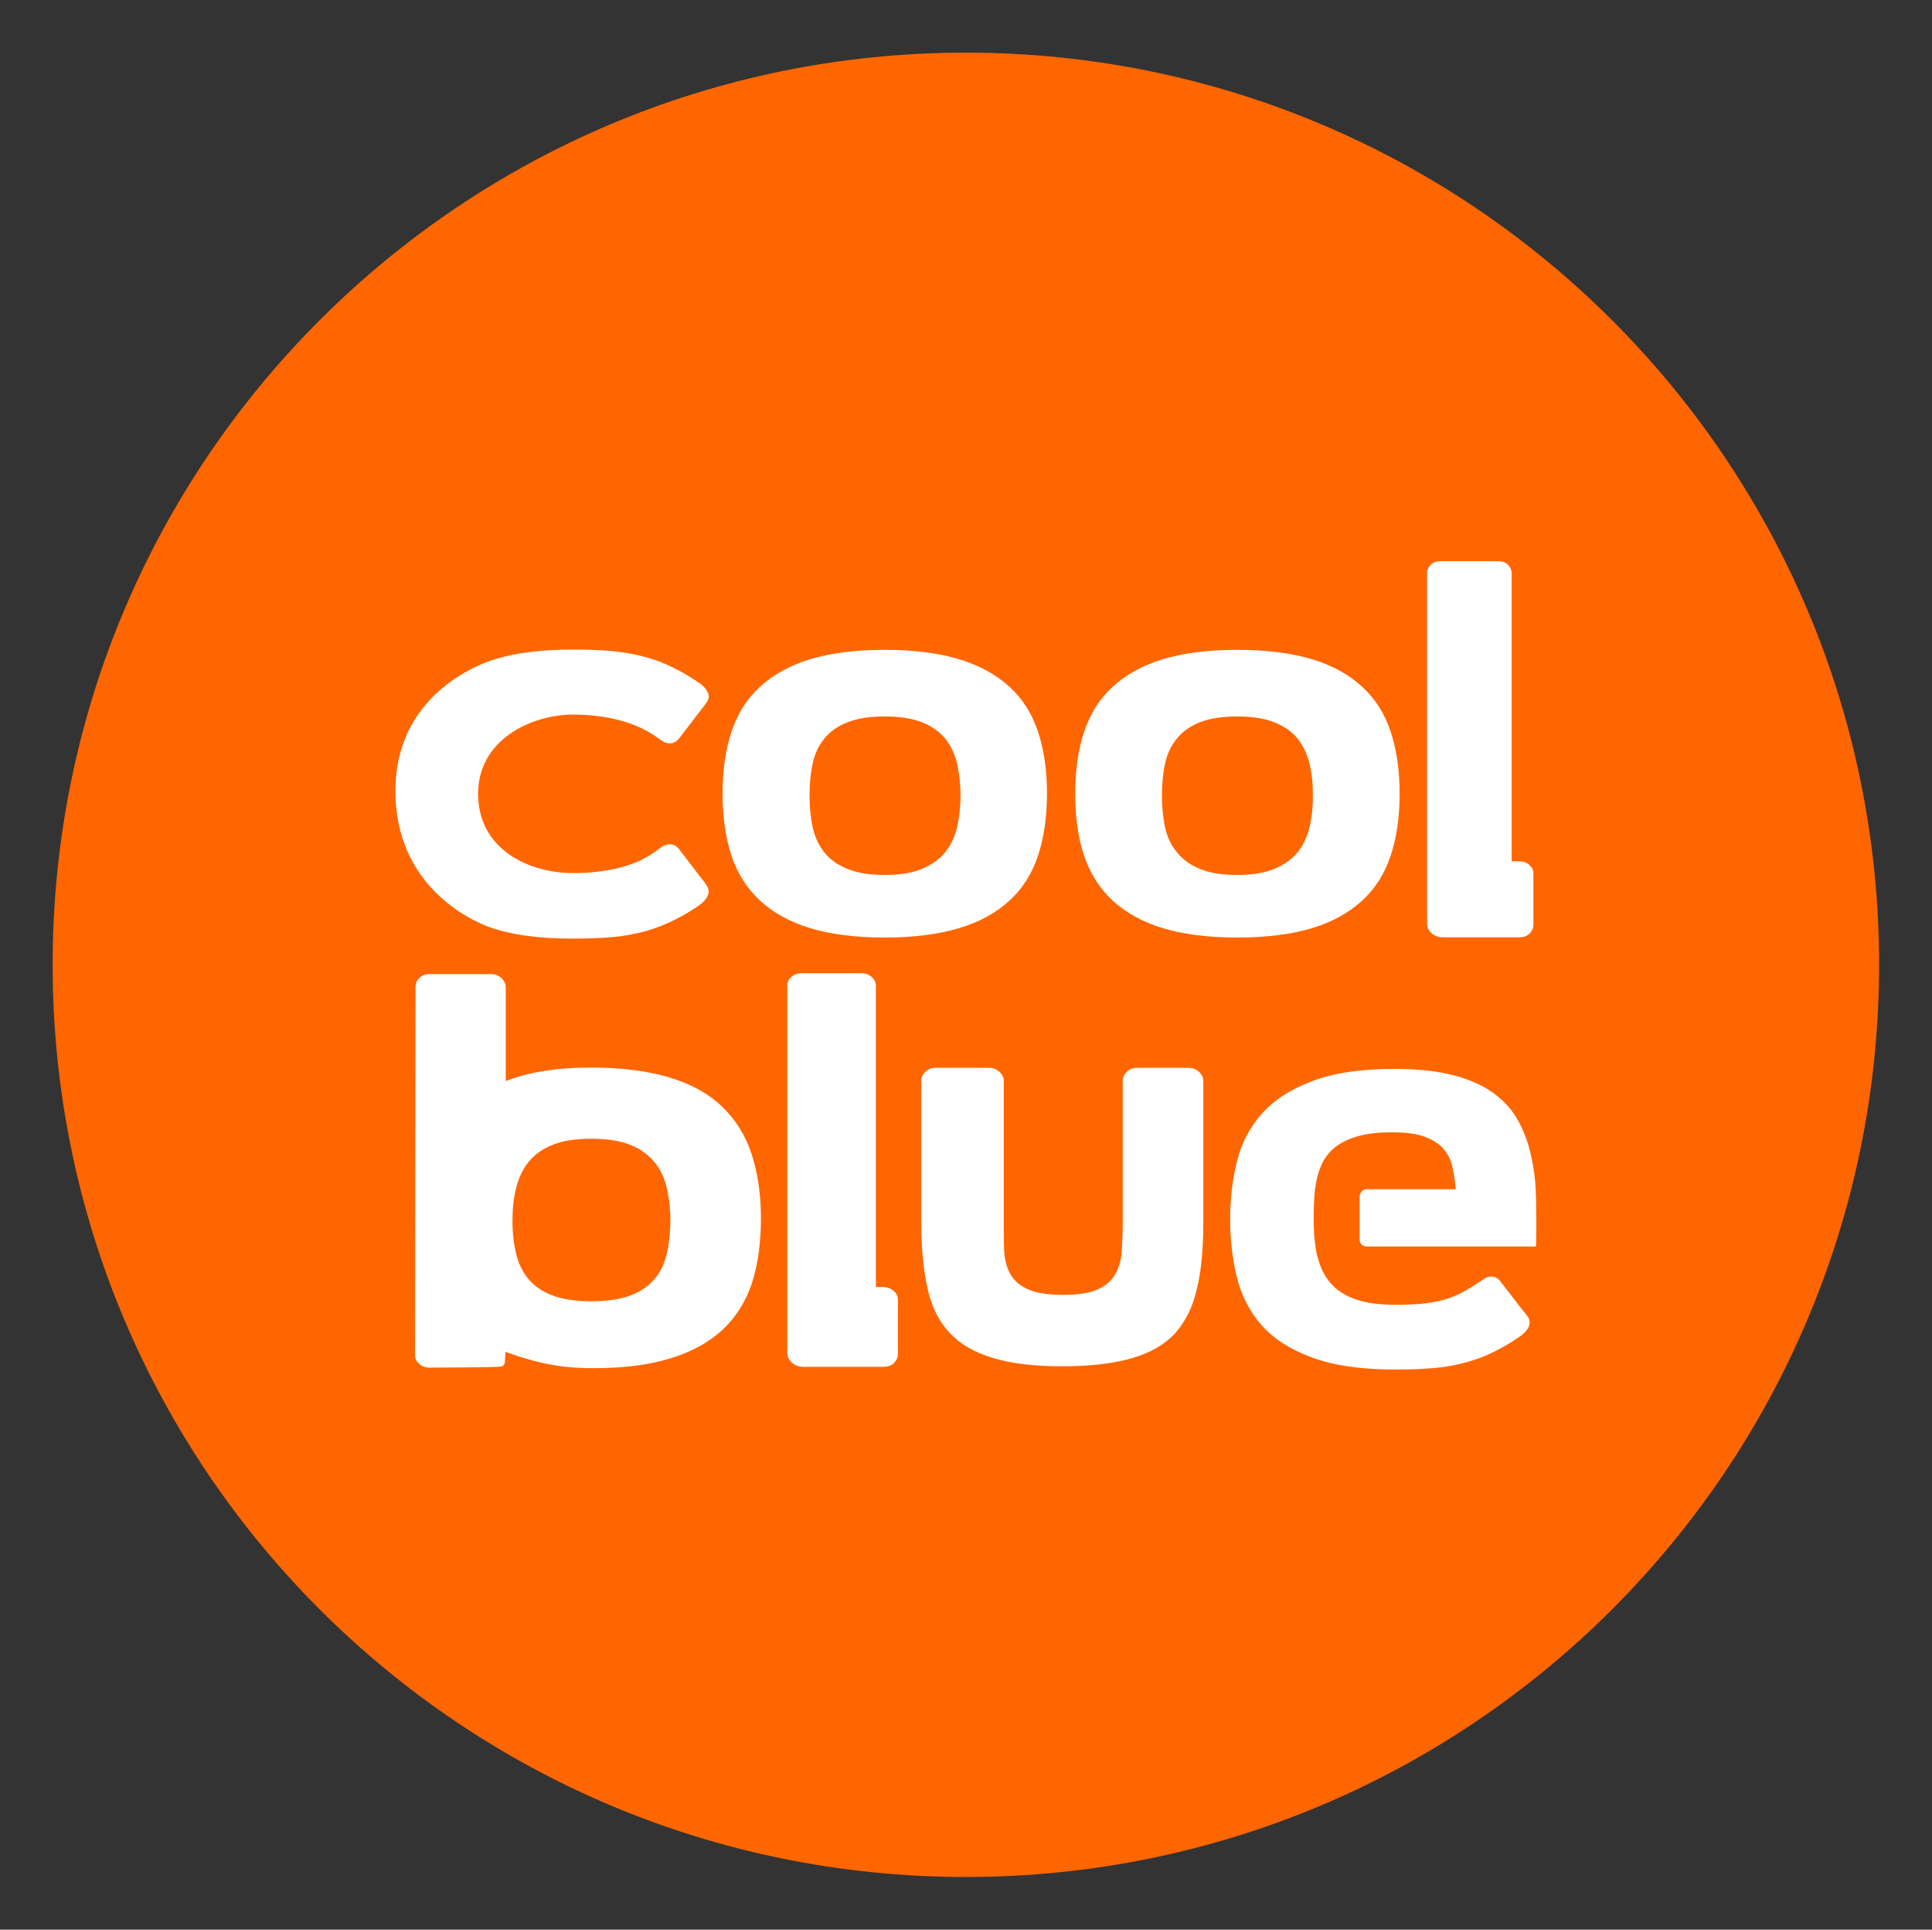 <?xml version="1.0" encoding="utf-8"?>
<!-- Generator: Adobe Illustrator 21.1.0, SVG Export Plug-In . SVG Version: 6.00 Build 0)  -->
<svg version="1.1" xmlns="http://www.w3.org/2000/svg" xmlns:xlink="http://www.w3.org/1999/xlink" x="0px" y="0px"
	 viewBox="0 0 719.3 718.3" style="enable-background:new 0 0 719.3 718.3;" xml:space="preserve">
<rect x="0" y="0" width="719.3" height="718.3" fill="#333333" stroke="none"/>
<style type="text/css">
	.st0{fill:#FFFFFF;}
	.st1{fill:#0090E3;}
	.st2{display:none;fill:#FF6600;}
	.st3{display:none;fill:#FFFFFF;}
	.st4{display:none;}
	.st5{display:inline;fill:#FFFFFF;}
	.st6{fill:#285DAB;}
	.st7{fill:#FF6600;}
	.st8{fill:#0095D6;}
	.st9{fill:none;stroke:#FF6600;stroke-width:12;stroke-miterlimit:10;}
	.st10{fill:none;stroke:#000000;stroke-miterlimit:10;}
	.st11{stroke:#000000;stroke-width:2;stroke-miterlimit:10;}
	.st12{fill:none;stroke:#000000;stroke-width:3;stroke-miterlimit:10;}
	.st13{display:inline;}
	.st14{fill:none;stroke:#FF6600;stroke-width:24.354;stroke-miterlimit:10;}
	.st15{fill-rule:evenodd;clip-rule:evenodd;fill:#FFFFFF;}
	.st16{fill-rule:evenodd;clip-rule:evenodd;fill:#0090E3;}
	.st17{fill-rule:evenodd;clip-rule:evenodd;fill:#FF6600;}
</style>
<g id="Design">
</g>
<g id="Footer">
</g>
<g id="Tekst">
</g>
<g id="Color_scheme">
</g>
<g id="Logo">
</g>
<g id="GM_x2B_rechts" class="st4">
</g>
<g id="GM_x2B_links" class="st4">
</g>
<g id="GM-Schuinboven" class="st4">
</g>
<g id="GM_x2B_SchuinRechts">
	<path class="st17" d="M359.6,698.7c-187.8,0-340-152-340-339.6c0-187.5,152.2-339.5,340-339.5c187.8,0,340,152,340,339.5
		C699.6,546.7,547.4,698.7,359.6,698.7z"/>
	<g>
		<path class="st15" d="M269,295.4c0-8.6,1.1-16.2,3.3-22.9c2.2-6.7,5.7-12.3,10.6-16.8c4.9-4.5,11.1-8,18.7-10.3
			c7.6-2.3,16.9-3.5,27.8-3.5c10.8,0,20.1,1.2,27.7,3.5c7.6,2.3,13.9,5.8,18.8,10.3c4.9,4.5,8.4,10.1,10.6,16.8
			c2.2,6.7,3.3,14.3,3.3,22.9c0,8.7-1.1,16.3-3.3,23c-2.2,6.7-5.7,12.3-10.6,16.8c-4.9,4.5-11.1,8-18.8,10.3
			c-7.7,2.3-16.9,3.5-27.7,3.5c-10.9,0-20.2-1.2-27.8-3.5c-7.6-2.3-13.8-5.8-18.7-10.3c-4.8-4.5-8.4-10.1-10.6-16.8
			C270.1,311.7,269,304,269,295.4 M357.6,296.1c0-4.4-0.5-8.4-1.3-12c-0.9-3.6-2.4-6.7-4.5-9.3c-2.2-2.6-5-4.5-8.7-6
			c-3.6-1.4-8.2-2.1-13.7-2.1c-5.5,0-10.1,0.7-13.7,2.1c-3.7,1.4-6.5,3.4-8.7,6c-2.1,2.6-3.6,5.6-4.4,9.3c-0.8,3.6-1.2,7.6-1.2,12
			c0,4.4,0.4,8.4,1.2,12c0.8,3.6,2.3,6.7,4.4,9.3c2.1,2.6,5,4.7,8.7,6.1c3.6,1.5,8.2,2.2,13.7,2.2c5.5,0,10.1-0.7,13.7-2.2
			c3.6-1.5,6.5-3.5,8.7-6.1c2.1-2.6,3.6-5.7,4.5-9.3C357.1,304.5,357.6,300.5,357.6,296.1"/>
		<path class="st15" d="M400.3,295.4c0-8.6,1.1-16.2,3.3-22.9c2.2-6.7,5.7-12.3,10.6-16.8c4.9-4.5,11.1-8,18.7-10.3
			c7.6-2.3,16.9-3.5,27.8-3.5c10.8,0,20.1,1.2,27.8,3.5c7.6,2.3,13.9,5.8,18.7,10.3c4.9,4.5,8.4,10.1,10.6,16.8
			c2.2,6.7,3.3,14.3,3.3,22.9c0,8.7-1.1,16.3-3.3,23c-2.2,6.7-5.7,12.3-10.6,16.8c-4.9,4.5-11.1,8-18.7,10.3
			c-7.7,2.3-16.9,3.5-27.8,3.5c-10.9,0-20.2-1.2-27.8-3.5c-7.6-2.3-13.8-5.8-18.7-10.3c-4.8-4.5-8.4-10.1-10.6-16.8
			C401.3,311.7,400.3,304,400.3,295.4 M488.8,296.1c0-4.4-0.4-8.4-1.3-12c-0.9-3.6-2.4-6.7-4.5-9.3c-2.1-2.6-5.1-4.5-8.7-6
			c-3.6-1.4-8.2-2.1-13.7-2.1c-5.5,0-10.1,0.7-13.7,2.1c-3.6,1.4-6.5,3.4-8.6,6c-2.2,2.6-3.7,5.6-4.5,9.3c-0.8,3.6-1.2,7.6-1.2,12
			c0,4.4,0.4,8.4,1.2,12c0.8,3.6,2.3,6.7,4.5,9.3c2.1,2.6,5,4.7,8.6,6.1c3.6,1.5,8.2,2.2,13.7,2.2c5.5,0,10.1-0.7,13.7-2.2
			c3.6-1.5,6.5-3.5,8.7-6.1c2.1-2.6,3.6-5.7,4.5-9.3C488.4,304.5,488.8,300.5,488.8,296.1"/>
		<path class="st15" d="M569.4,322c1,0.9,1.5,1.9,1.5,3.1v19.1c0,1.3-0.5,2.4-1.5,3.4c-1,0.9-2.2,1.3-3.6,1.3h-8.7H557h-19.9
			c-1.6,0-3-0.5-4.1-1.5c-1.1-1-1.7-2.2-1.7-3.7v-10.7v-0.1V218.4v-5c0-1.2,0.5-2.3,1.4-3.2c1-0.9,2.2-1.3,3.6-1.3h21.5
			c1.4,0,2.6,0.4,3.6,1.3c0.9,0.9,1.4,2,1.4,3.2v14.5v83.4c0,7.7,0,6.4,0,9.3h2.7h0.3C567.3,320.7,568.5,321.1,569.4,322"/>
		<path class="st15" d="M332.8,480.6c1,0.9,1.5,2,1.5,3.3v20c0,1.4-0.5,2.5-1.5,3.5c-1,1-2.3,1.4-3.8,1.4H320h-0.1h-20.8
			c-1.7,0-3.1-0.5-4.3-1.6c-1.2-1.1-1.7-2.3-1.7-3.8v-11.2V492V372.2v-5.2c0-1.3,0.5-2.4,1.5-3.3c1-0.9,2.3-1.4,3.7-1.4h22.5
			c1.5,0,2.7,0.5,3.8,1.4c1,1,1.5,2.1,1.5,3.3v4.4v98c0,8.1,0,6.8,0,9.7h2.8h0.3C330.6,479.2,331.8,479.7,332.8,480.6"/>
		<path class="st15" d="M261.1,326.9l-8.2-10.7c-0.9-1.2-1.9-1.8-3.2-1.9c-1.2-0.1-2.5,0.3-3.8,1.3c-2.3,1.5-10.4,9.4-32.6,9.4
			c-16.2,0-35.3-8.7-35.3-29.5c0-20.5,20.3-29.5,35.3-29.5c20.9,0,30.4,7.8,32.6,9.4c1.3,1,2.6,1.4,3.8,1.3c1.3-0.1,2.3-0.8,3.2-1.9
			l8.2-10.7c1.4-1.7,1.4-1.8,1.9-2.5c3-3.8-2.8-7.5-3-7.6c-3.8-2.6-5.9-3.7-9.2-5.4c-3.3-1.7-6.8-3-10.4-4c-3.7-1-7.7-1.7-12-2.2
			c-4.3-0.4-9.3-0.6-15.2-0.6c-12.9,0-23.4,1.5-31.6,4.5c-8.1,3-34.4,15.3-34.4,48.1c0,34.3,26.3,47.4,34.4,50.5
			c8.1,3,18.6,4.5,31.6,4.5c5.8,0,10.9-0.2,15.2-0.6c4.3-0.4,8.3-1.2,12-2.2c3.6-1,7.1-2.4,10.4-4c3.3-1.7,5.4-2.8,9.2-5.4
			c0.2-0.1,6-3.9,3-7.7C262.5,328.7,262.5,328.6,261.1,326.9"/>
		<path class="st15" d="M154.5,504.3c0,1.4,0.5,2.5,1.6,3.4c1,0.9,2.3,1.4,3.8,1.4c0,0,25.6-0.1,26.6-0.4c1-0.2,1.5-0.9,1.5-2.2
			l0.2-3.3c4.2,1.6,9,3.1,14.4,4.3c5.5,1.2,11.6,1.8,18.3,1.8c11.3,0,20.8-1.2,28.8-3.7c7.9-2.4,14.4-6,19.4-10.7
			c5-4.7,8.6-10.5,10.9-17.4c2.2-6.9,3.3-15,3.3-24c0-9-1.2-17-3.5-24c-2.3-7-6-12.8-11-17.6c-5-4.8-11.5-8.4-19.5-10.8
			c-8-2.4-17.7-3.7-29-3.7c-6.7,0-12.6,0.4-17.9,1.3c-5.3,0.8-9.9,2.1-14.1,3.7v-23.1v-0.2v-11.1c0-0.1,0-0.3,0-0.4v-0.3
			c-0.1-1.3-0.7-2.4-1.7-3.3c-1-0.9-2.3-1.4-3.8-1.4h-0.6h-22.3c-1.5,0-2.7,0.5-3.7,1.4c-1,0.9-1.5,2.1-1.5,3.5L154.5,504.3z
			 M248.2,466.9c-0.9,3.7-2.4,6.8-4.7,9.4c-2.2,2.6-5.2,4.6-9,6c-3.8,1.4-8.5,2.1-14.3,2.1c-5.7,0-10.5-0.7-14.3-2.1
			c-3.8-1.4-6.8-3.4-9-6c-2.2-2.6-3.8-5.7-4.7-9.4c-0.9-3.7-1.4-7.8-1.4-12.3c0-4.6,0.4-8.8,1.4-12.5c0.9-3.7,2.5-7,4.7-9.7
			c2.2-2.7,5.2-4.8,9-6.3c3.8-1.5,8.5-2.2,14.3-2.2c5.8,0,10.5,0.7,14.3,2.2c3.8,1.5,6.7,3.6,9,6.3c2.3,2.7,3.8,5.9,4.7,9.7
			c0.9,3.8,1.4,8,1.4,12.5C249.5,459.1,249.1,463.2,248.2,466.9z"/>
		<path class="st15" d="M446.5,399.1c1,0.9,1.5,2.1,1.5,3.3v3.2v16.1v33.4c0,9.4-0.7,17.6-2.3,24.3c-1.5,6.8-4.2,12.3-8,16.7
			c-3.9,4.3-9.2,7.4-16,9.4c-6.8,2-15.5,3.1-26,3.1c-10.5,0-19.2-1-26-3.1c-6.9-2-12.3-5.2-16.2-9.4c-4-4.3-6.7-9.8-8.2-16.6
			c-1.5-6.8-2.3-14.8-2.3-24.3v-33.6v-11.8v-7.5c0-1.3,0.5-2.4,1.5-3.3c1-1,2.3-1.5,3.8-1.5h3h14.8h2.2c1.5,0,2.7,0.5,3.8,1.5
			c1.1,0.9,1.6,2.1,1.6,3.3v19.3v34.2c0,3.8,0,7.4,0.2,10.6c0.3,3.2,1.1,6,2.5,8.3c1.4,2.3,3.7,4.1,6.7,5.4
			c3.1,1.3,7.3,1.9,12.7,1.9c5.4,0,9.6-0.6,12.6-1.9c3-1.3,5.2-3.1,6.6-5.4c1.4-2.3,2.3-5.1,2.6-8.4c0.2-3.2,0.4-6.8,0.4-10.6v-34.1
			v-19.3c0-1.3,0.6-2.4,1.5-3.3c1-1,2.3-1.5,3.8-1.5h2.7h9.4h7.3C444.3,397.6,445.6,398.1,446.5,399.1"/>
		<path class="st15" d="M489.6,442.6c0.4-3.3,1.2-6.2,2.3-8.8c1.1-2.6,2.8-4.8,5-6.6c2.2-1.8,5-3.2,8.5-4.2c3.4-1,7.6-1.5,12.7-1.5
			c5.1,0,9.2,0.5,12.2,1.6c3,1.1,5.4,2.6,7,4.4c1.7,1.9,2.8,4.1,3.4,6.7c0.6,2.6,1,5.4,1.3,8.5H509c-2.7,0-2.8,2.7-2.8,2.7v16.2
			c0,0,0,2.4,2.8,2.4h62.9c0.1-5.9,0.1-11.7,0-17.3c-0.1-5.6-0.6-10.8-1.7-15.7c-1-4.9-2.6-9.4-4.8-13.5c-2.2-4.1-5.2-7.5-9.1-10.4
			c-3.9-2.9-8.9-5.2-15-6.8c-6.1-1.6-13.4-2.4-22-2.4c-12.6,0-22.9,1.5-30.9,4.6c-8,3-14.2,7.1-18.7,12.2c-4.5,5.1-7.6,11-9.2,17.8
			c-1.7,6.7-2.5,13.8-2.5,21.3c0,7.6,0.8,14.8,2.5,21.6c1.6,6.7,4.7,12.7,9.1,17.8c4.5,5.1,10.7,9.1,18.8,12.1
			c8,3,18.4,4.5,31.1,4.5c5.8,0,10.7-0.2,15-0.6c4.3-0.4,8.2-1.2,11.8-2.2c3.6-1,7-2.3,10.3-4c3.2-1.7,5.3-2.8,9.1-5.4
			c0.2-0.1,5.9-3.8,3-7.6c-0.5-0.7-0.5-0.7-1.9-2.4l-8.1-10.5c-0.8-1.2-1.9-1.8-3.1-1.9c-1.2-0.1-2.5,0.3-3.7,1.3
			c-2.3,1.5-4.3,2.8-6.2,3.9c-1.9,1.1-4.1,2.1-6.4,2.9c-2.3,0.8-5.1,1.4-8.1,1.8c-3.1,0.4-6.9,0.6-11.5,0.6c-5.3,0-9.7-0.5-13.3-1.5
			c-3.5-1-6.5-2.5-8.8-4.4c-2.3-1.9-4-4.2-5.3-6.9c-1.2-2.6-2.1-5.6-2.5-8.7C488.3,454.3,489.6,442.6,489.6,442.6"/>
	</g>
</g>
</svg>
